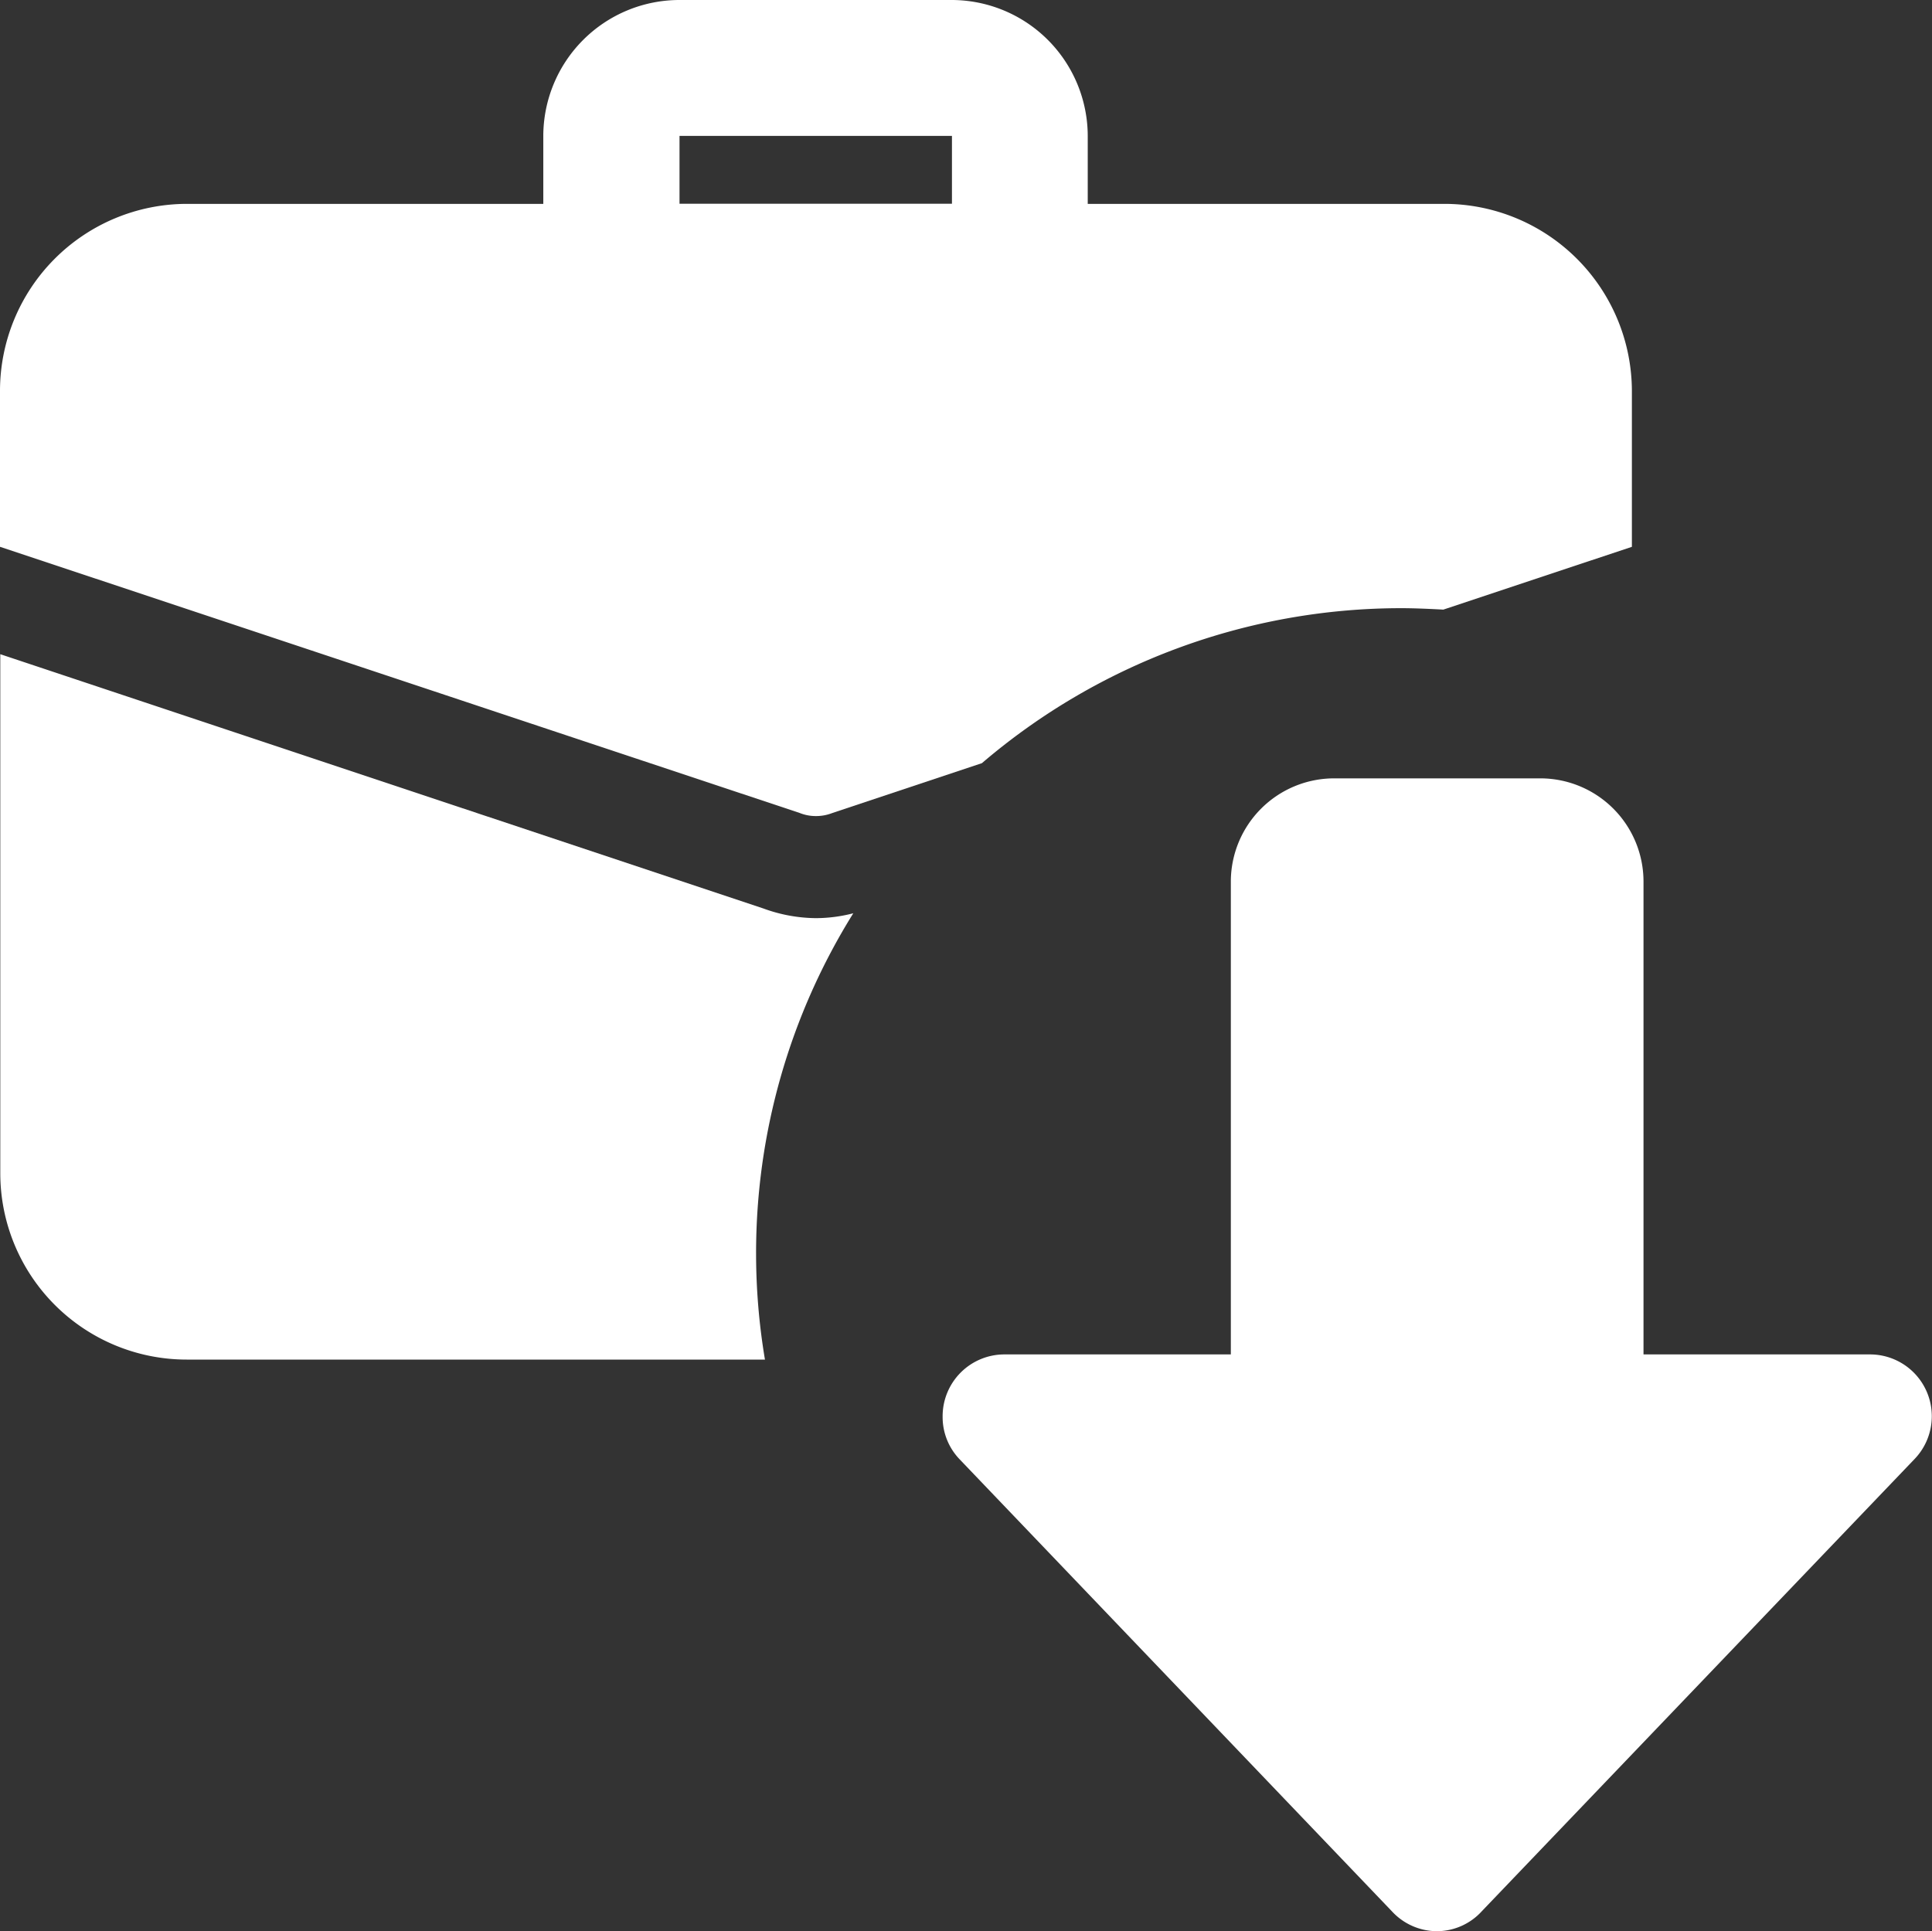 <svg xmlns="http://www.w3.org/2000/svg" width="13.474" height="13.471" viewBox="0 0 13.474 13.471">
  <rect x="0" y="0" width="13.474" height="13.471" fill="#333333" stroke="none"/>
  <g id="Group_27286" data-name="Group 27286" transform="translate(-420.729 -720.758)">
    <g id="Group_27288" data-name="Group 27288">
      <path id="Subtraction_116" data-name="Subtraction 116" d="M14815.335-5945.517h-4.031a1.3,1.3,0,0,1-1.3-1.3v-3.62l5.323,1.774a1.085,1.085,0,0,0,.365.067,1.05,1.05,0,0,0,.261-.034,4.48,4.48,0,0,0-.678,2.375,4.473,4.473,0,0,0,.062.739Zm.355-3.791a.3.3,0,0,1-.112-.022l-5.576-1.856v-1.086a1.305,1.305,0,0,1,1.3-1.306h2.489v-.473a.95.95,0,0,1,.948-.949h1.9a.95.95,0,0,1,.949.949v.473h2.488a1.308,1.308,0,0,1,1.307,1.306v1.086l-1.315.438c-.112-.006-.208-.01-.292-.01a4.5,4.5,0,0,0-2.926,1.081l-1.044.348A.31.31,0,0,1,14815.69-5949.308Zm-.949-4.744v.473h1.9v-.473Z" transform="translate(-14389.273 6675.758)" fill="#fff"/>
      <path id="Path_7369" data-name="Path 7369" d="M729.422,1043.994a.425.425,0,0,0,.311-.14l3.018-3.154a.431.431,0,0,0-.311-.729h-1.58v-3.3a.72.72,0,0,0-.718-.718H728.7a.721.721,0,0,0-.718.718v3.3h-1.58a.431.431,0,0,0-.43.432.425.425,0,0,0,.119.3l3.016,3.154A.428.428,0,0,0,729.422,1043.994Z" transform="translate(-298.669 -309.766)" fill="#fff"/>
    </g>
  </g>
</svg>
